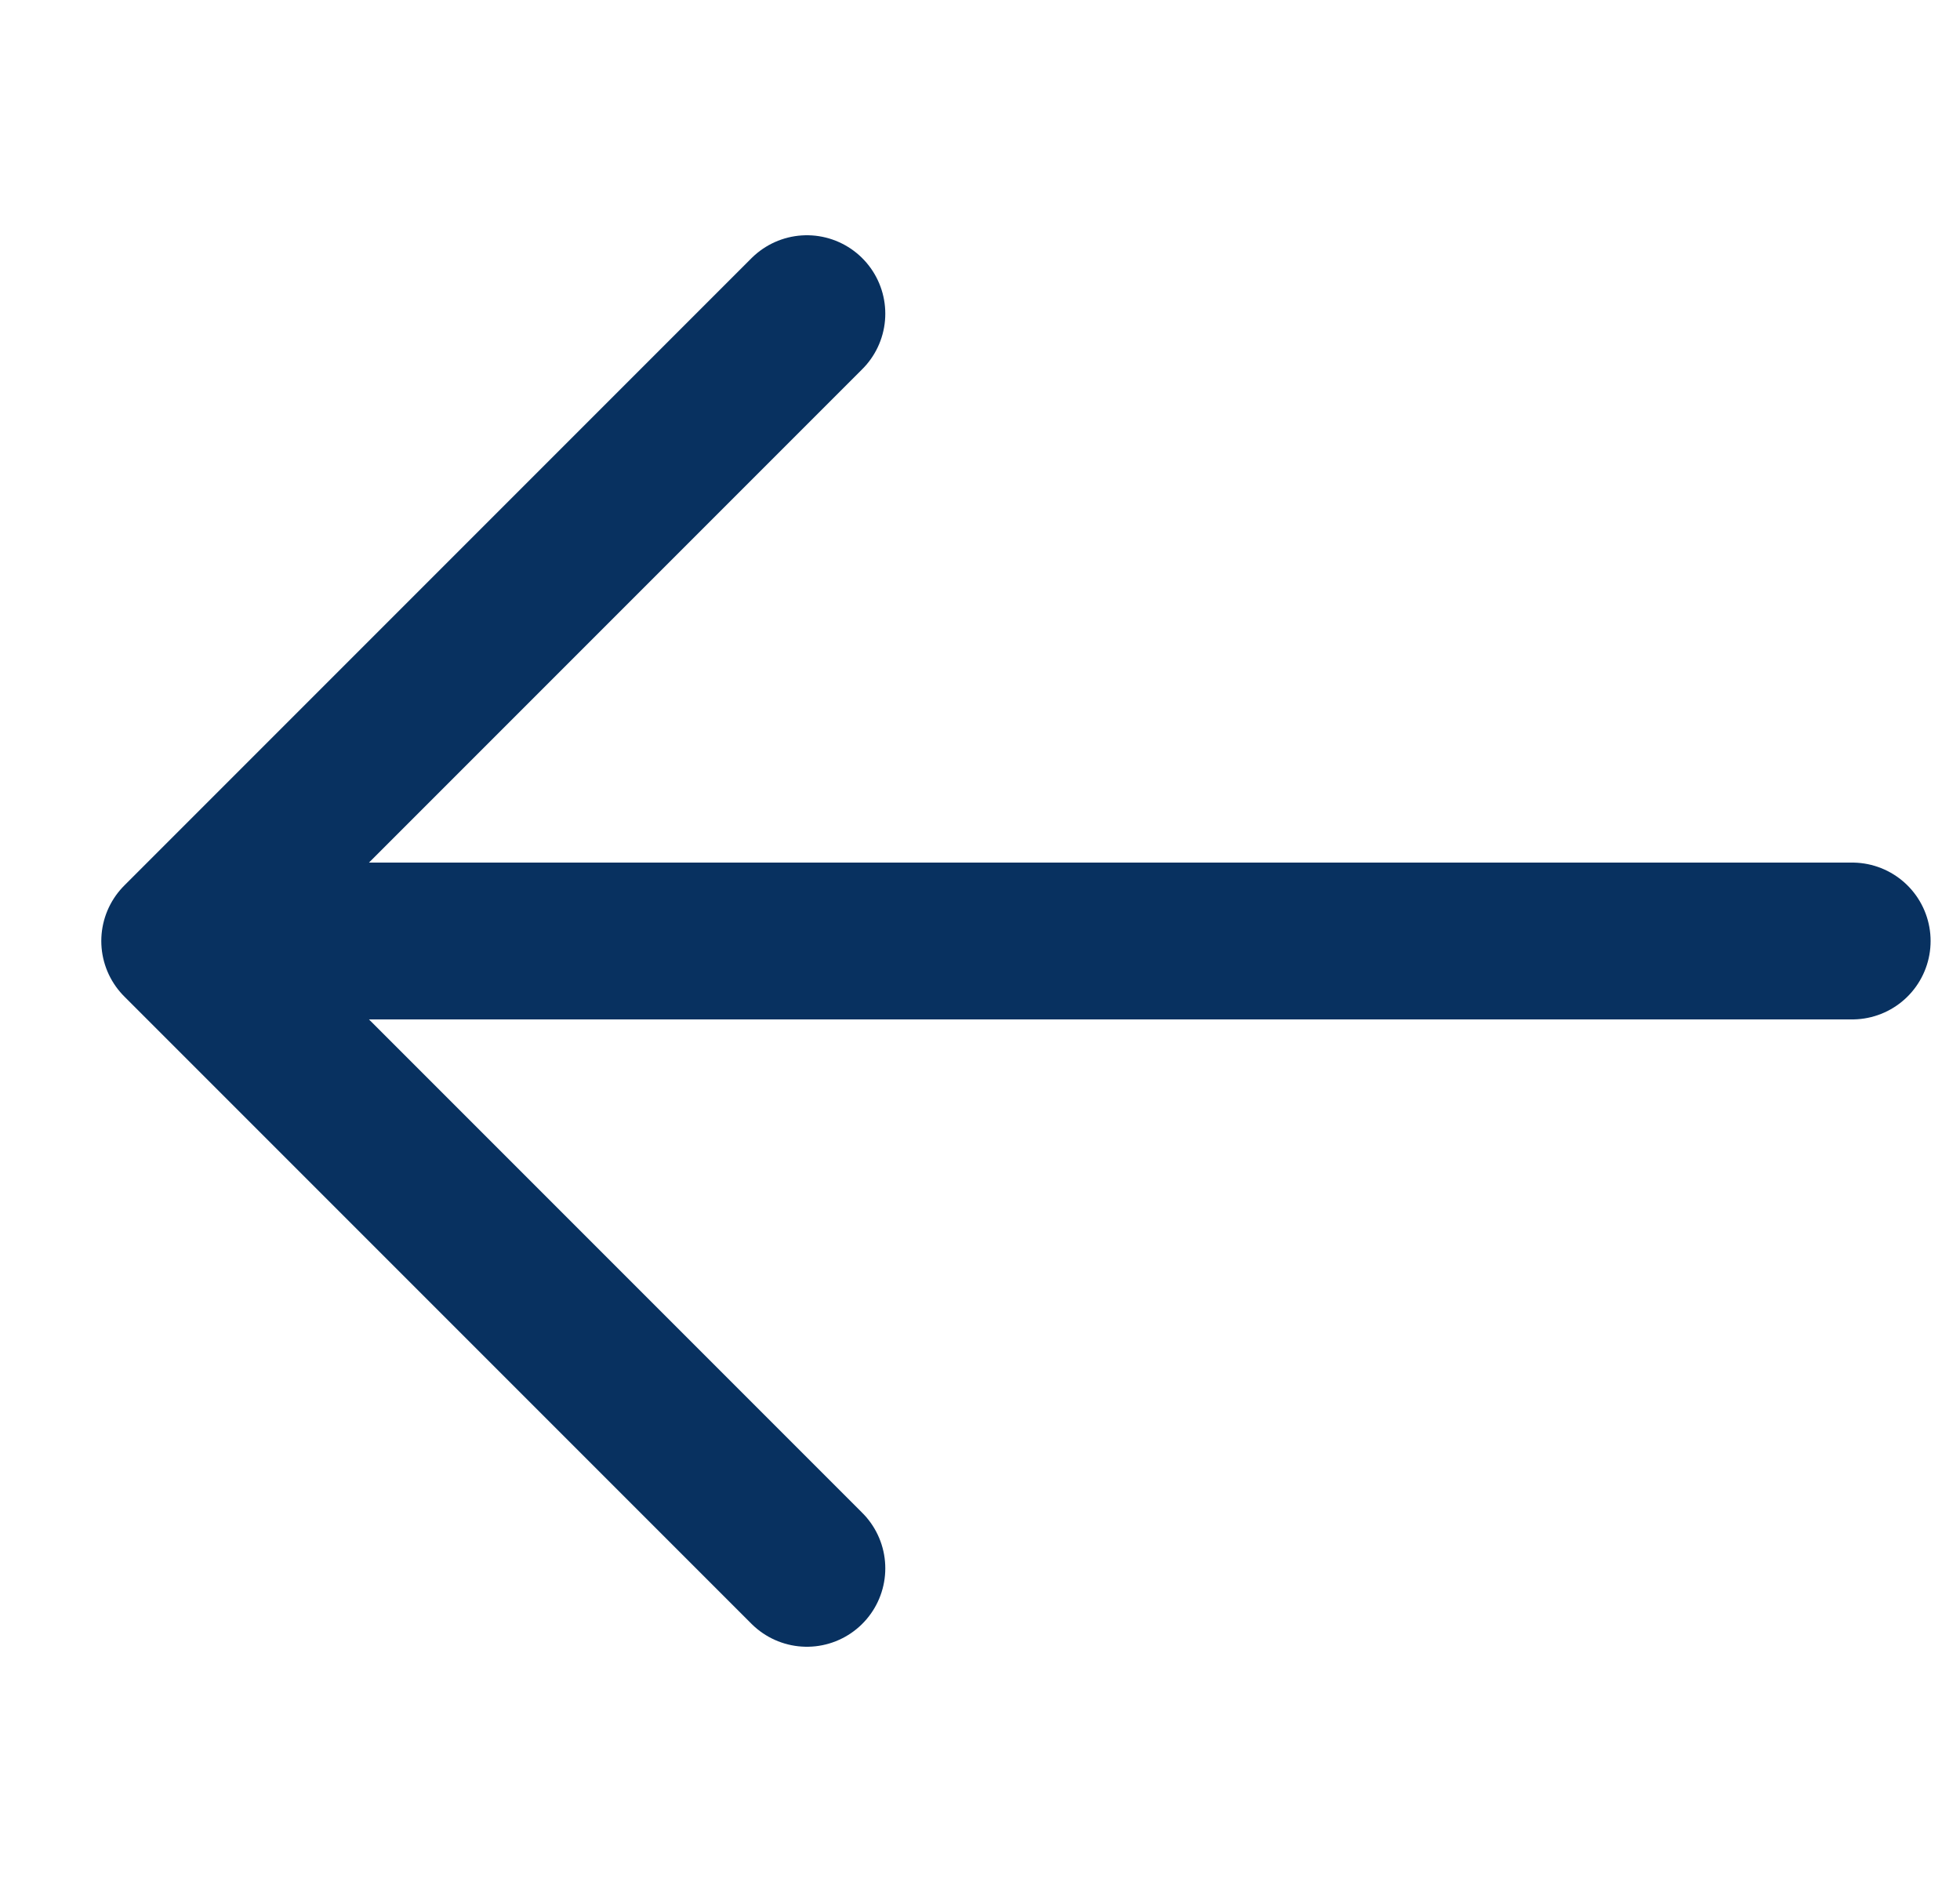 <svg width="25" height="24" viewBox="0 0 25 24" fill="none" xmlns="http://www.w3.org/2000/svg">
<g clip-path="url(#clip0_1212_3838)">
<path d="M23.625 12H2.292M2.292 12L10.292 4M2.292 12L10.292 20" stroke="#083160" stroke-width="2" stroke-linecap="round" stroke-linejoin="round"/>
</g>
<defs>
<clipPath id="clip0_1212_3838">
<rect width="24" height="24" fill="white" transform="matrix(-1 0 0 1 24.958 0)"/>
</clipPath>
</defs>
</svg>
